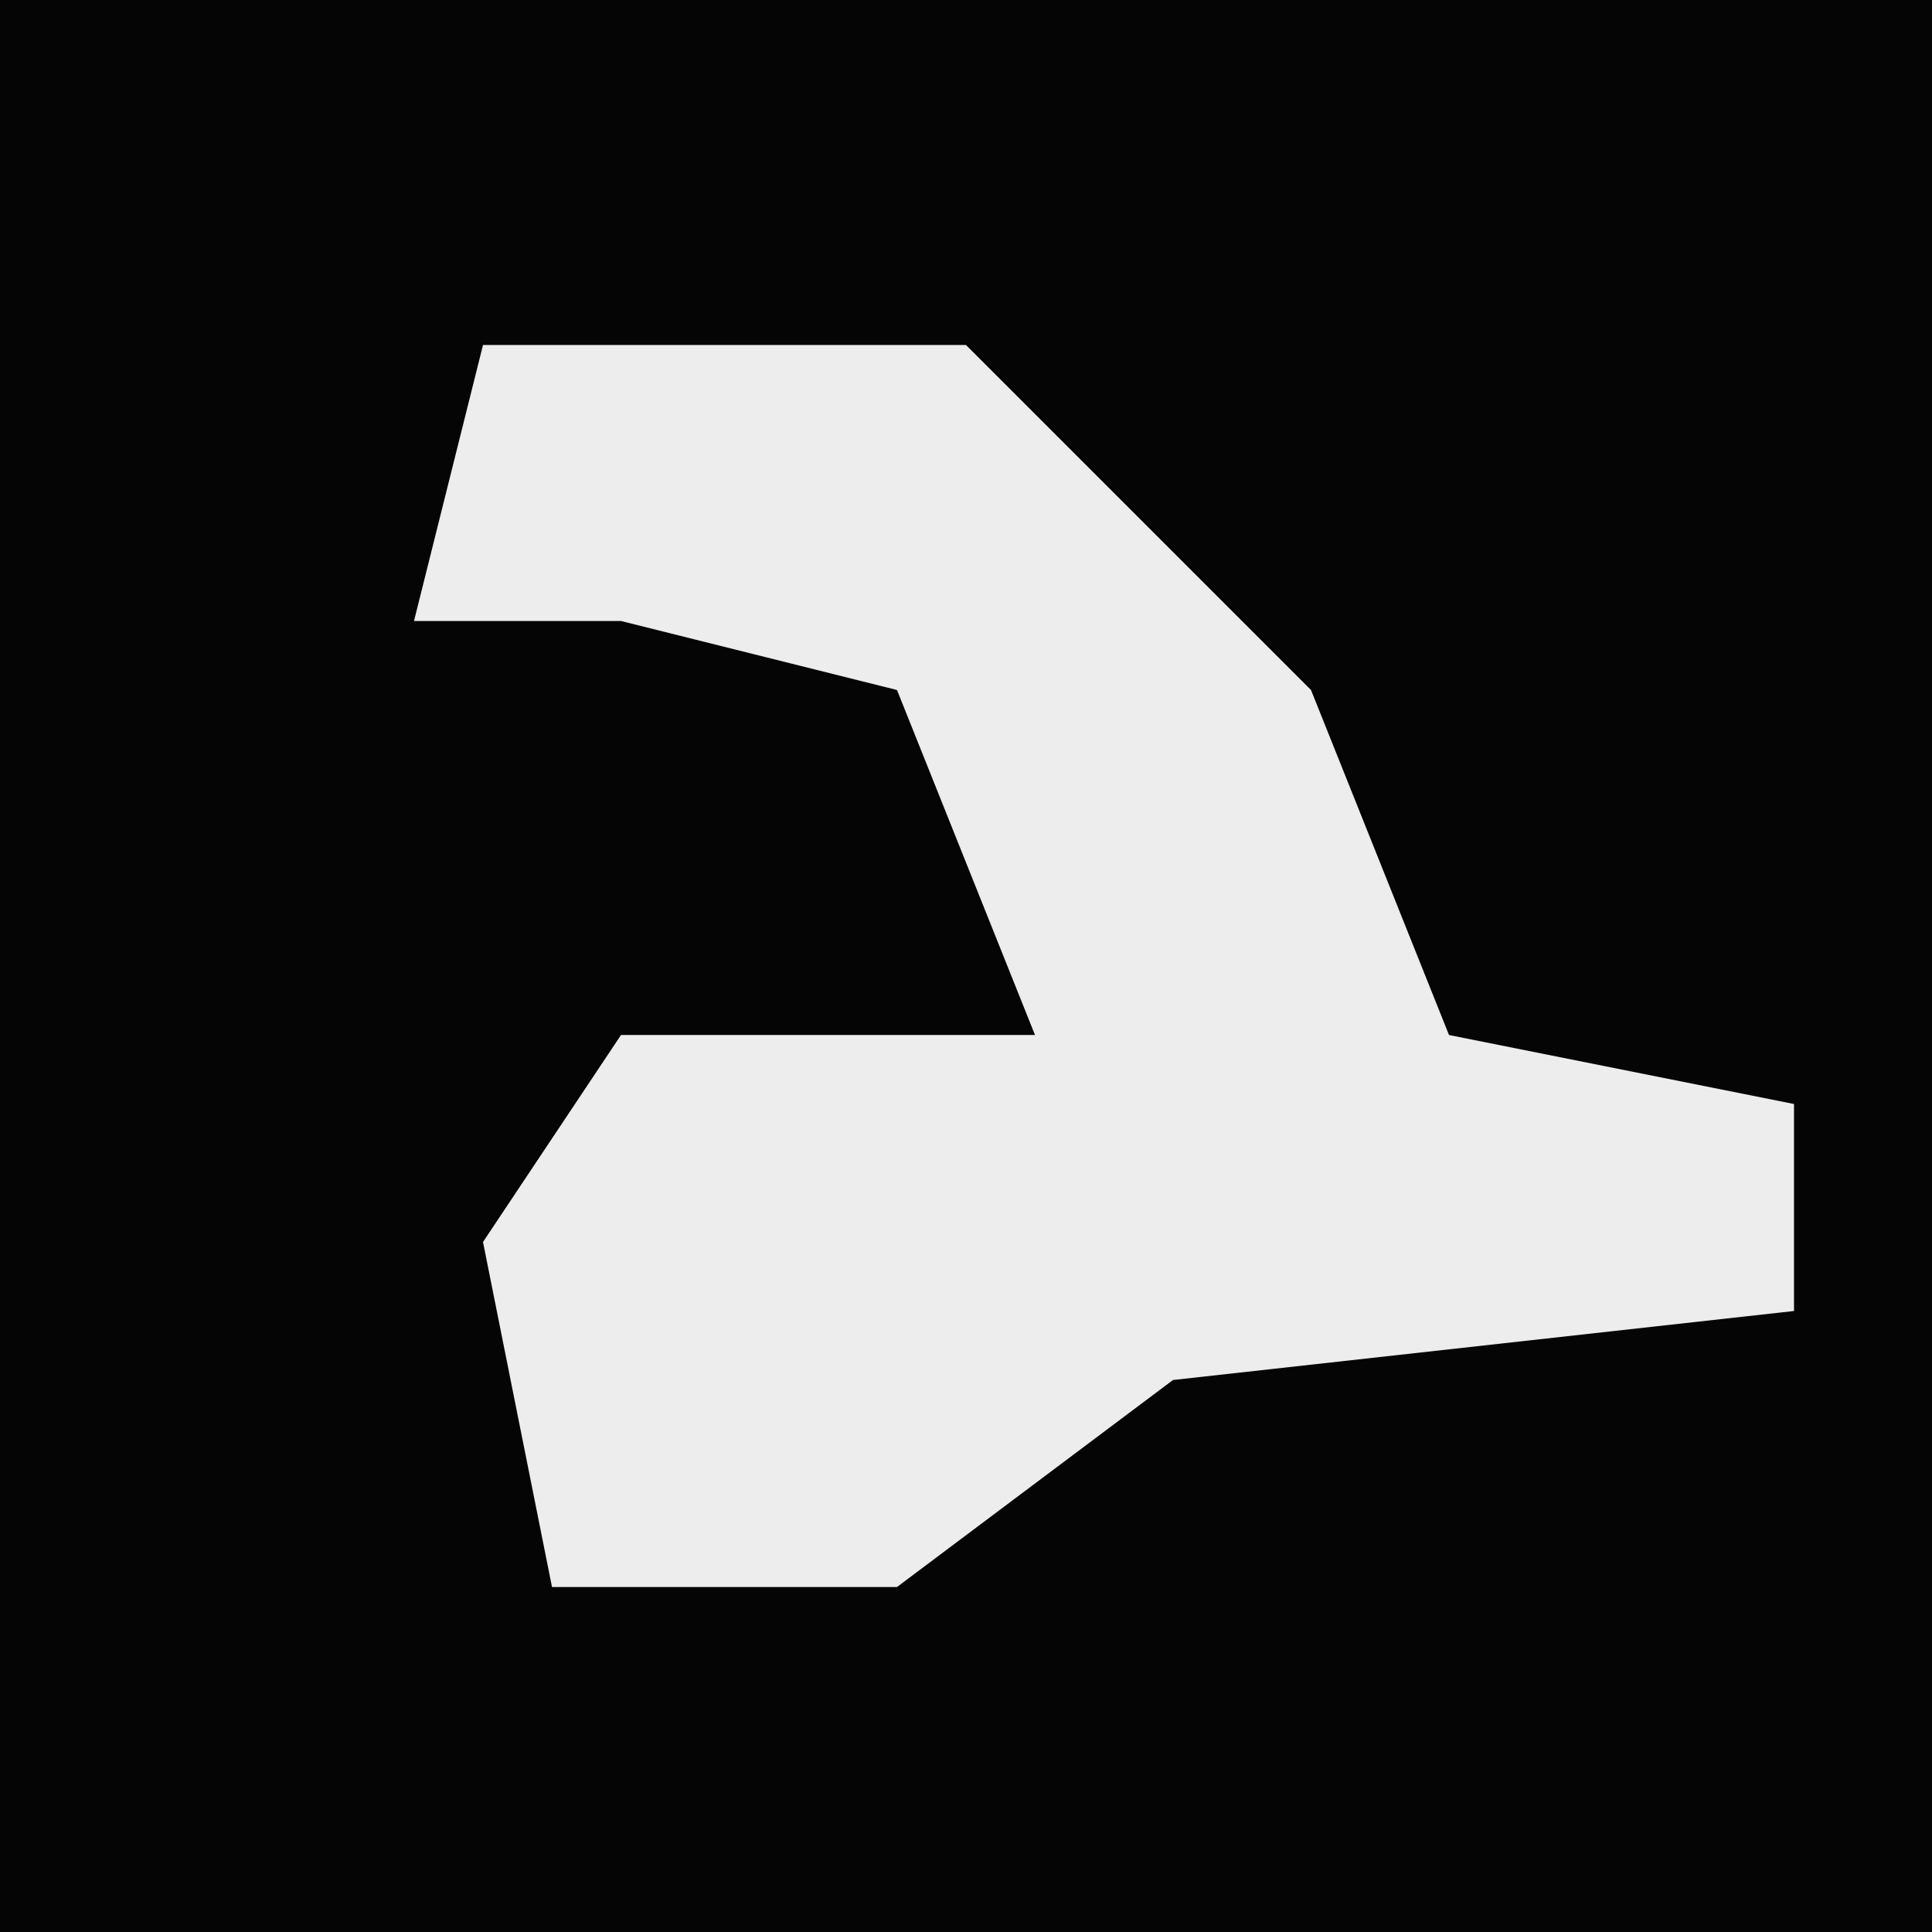 <?xml version="1.0" encoding="UTF-8"?>
<svg version="1.1" xmlns="http://www.w3.org/2000/svg" width="28" height="28">
<path d="M0,0 L28,0 L28,28 L0,28 Z " fill="#050505" transform="translate(0,0)"/>
<path d="M0,0 L7,0 L12,5 L14,10 L19,11 L19,14 L10,15 L6,18 L1,18 L0,13 L2,10 L8,10 L6,5 L2,4 L-1,4 Z " fill="#EDEDED" transform="translate(7,5)"/>
</svg>
